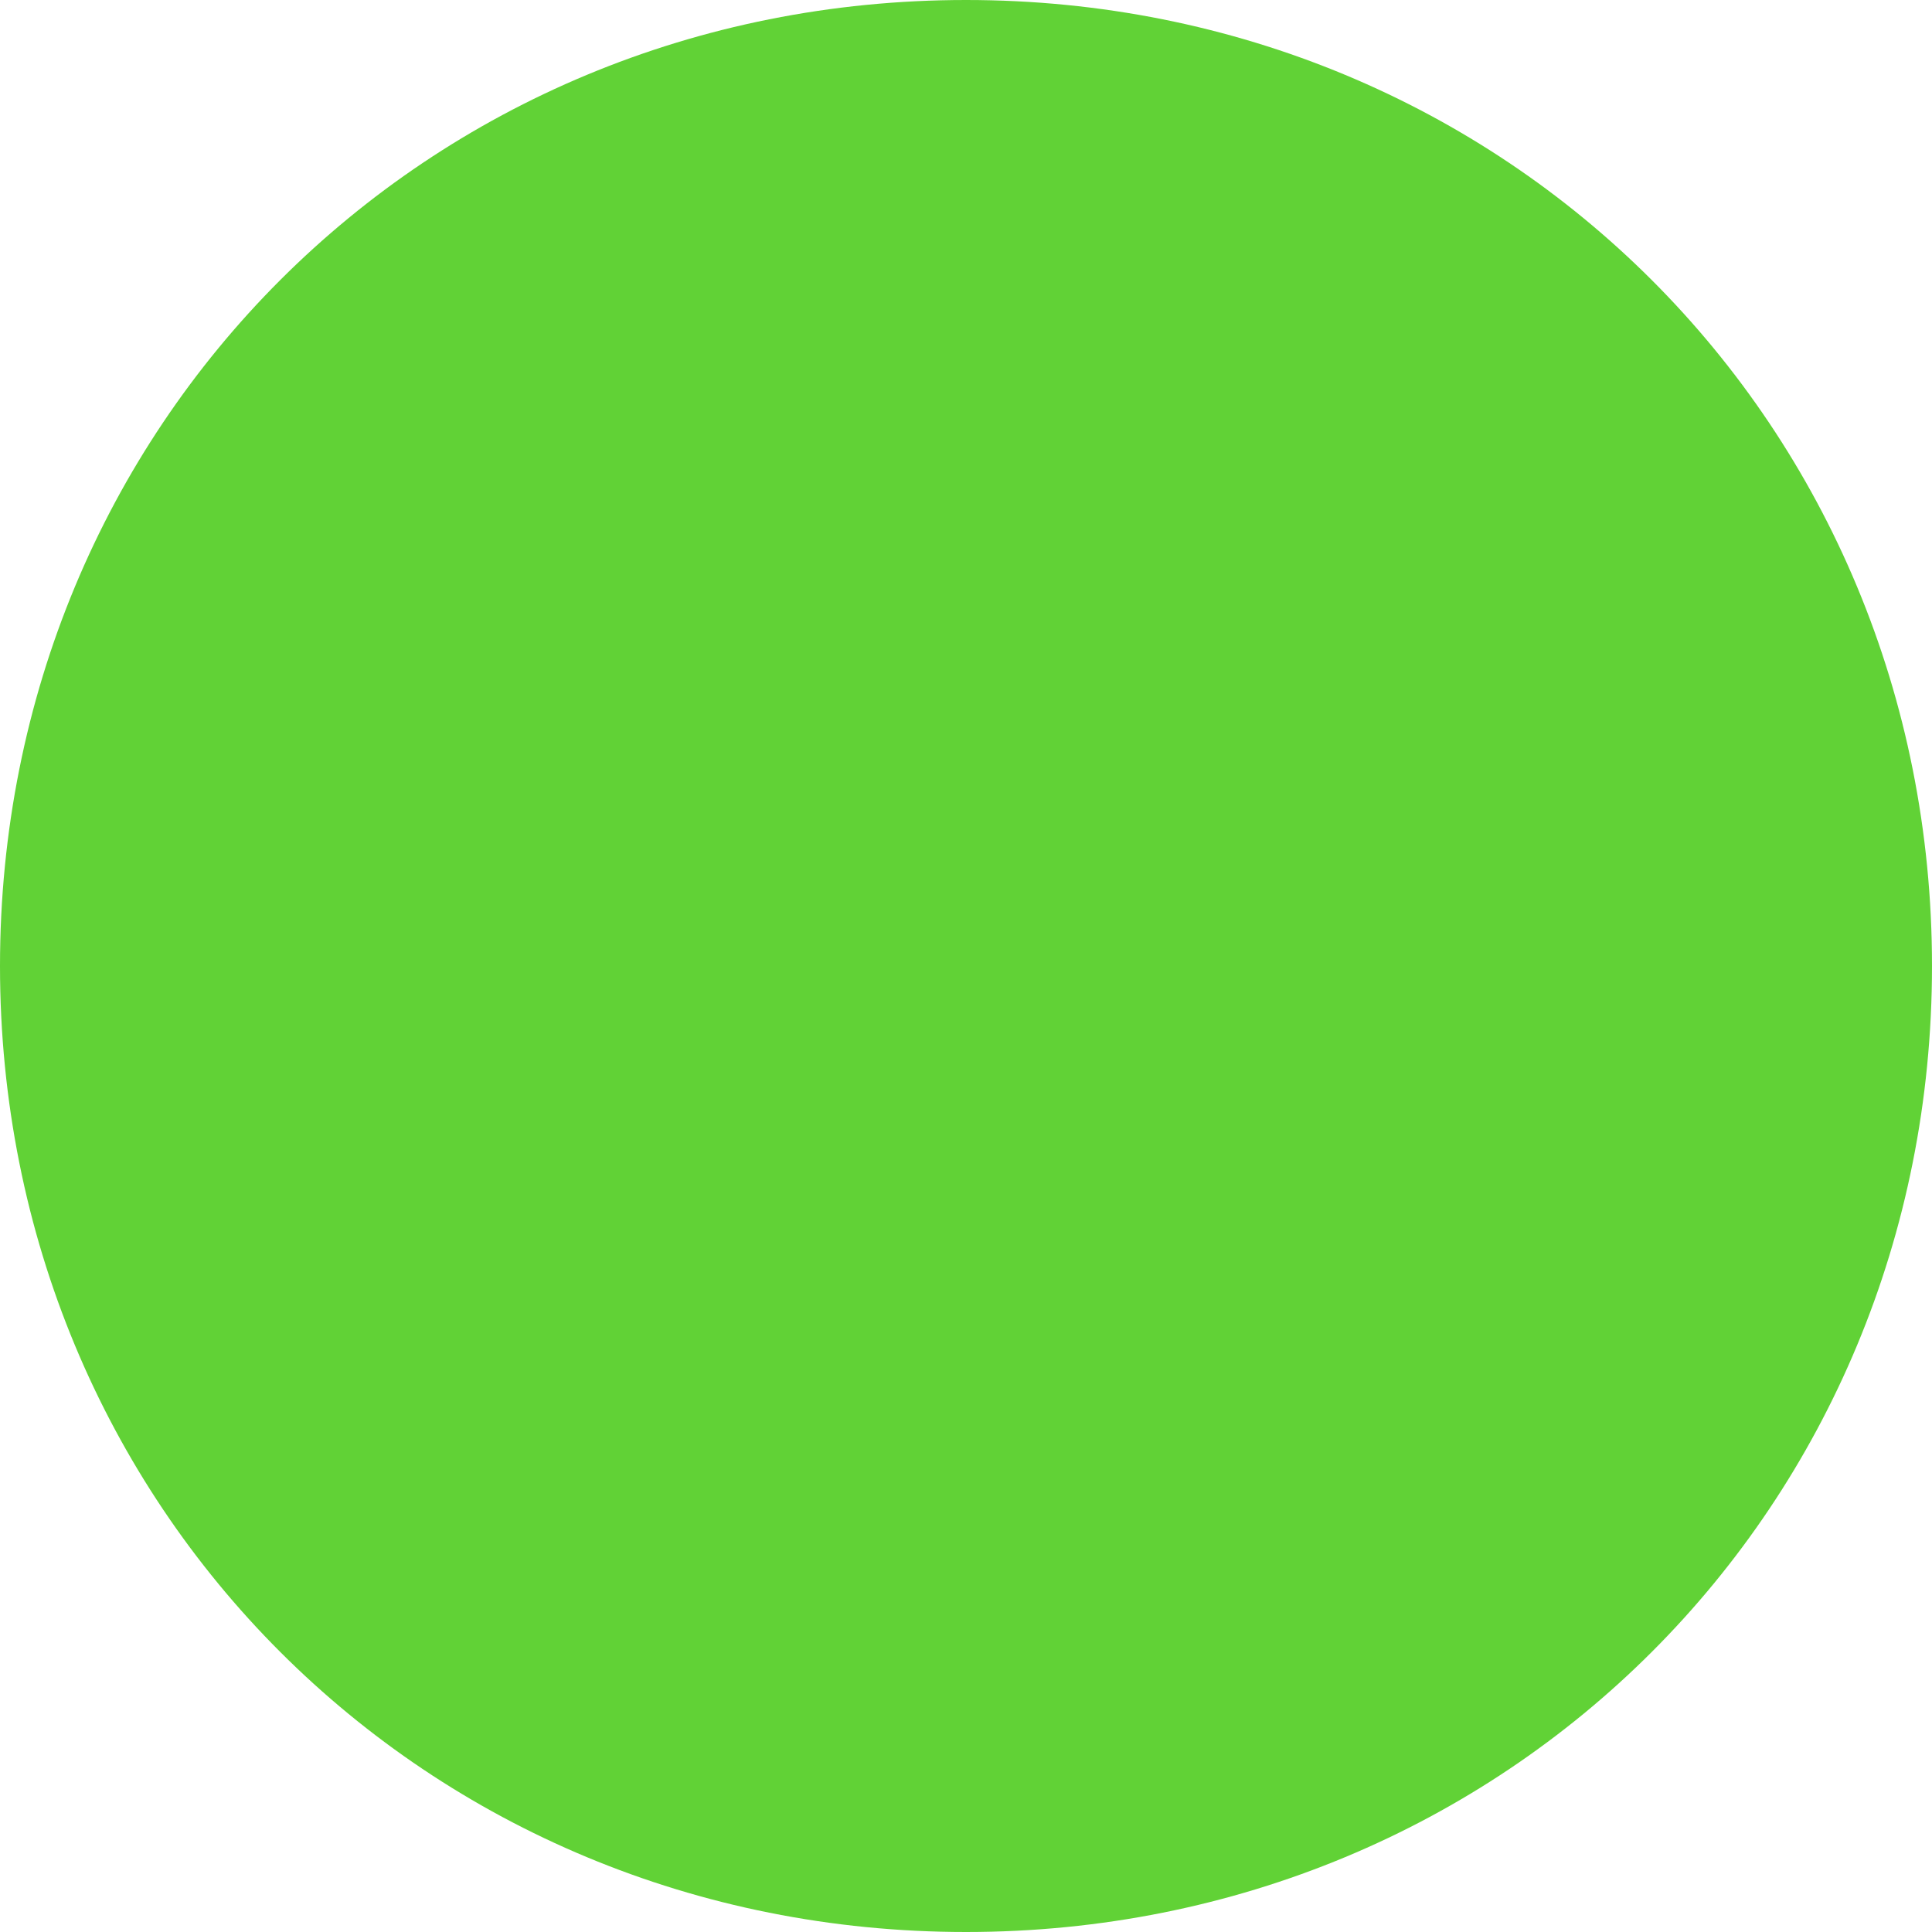 ﻿<?xml version="1.0" encoding="utf-8"?>
<svg version="1.1" xmlns:xlink="http://www.w3.org/1999/xlink" width="55px" height="55px" xmlns="http://www.w3.org/2000/svg">
  <defs>
    <pattern id="BGPattern" patternUnits="userSpaceOnUse" alignment="0 0" imageRepeat="None" />
    <mask fill="white" id="Clip2848">
      <path d="M 0 27.5  C 0 12.1  12.1 0  27.5 0  C 42.9 0  55 12.1  55 27.5  C 55 42.9  42.9 55  27.5 55  C 12.1 55  0 42.9  0 27.5  Z " fill-rule="evenodd" />
    </mask>
  </defs>
  <g transform="matrix(1 0 0 1 -346 -505 )">
    <path d="M 0 27.5  C 0 12.1  12.1 0  27.5 0  C 42.9 0  55 12.1  55 27.5  C 55 42.9  42.9 55  27.5 55  C 12.1 55  0 42.9  0 27.5  Z " fill-rule="nonzero" fill="rgba(97, 210, 54, 1)" stroke="none" transform="matrix(1 0 0 1 346 505 )" class="fill" />
    <path d="M 0 27.5  C 0 12.1  12.1 0  27.5 0  C 42.9 0  55 12.1  55 27.5  C 55 42.9  42.9 55  27.5 55  C 12.1 55  0 42.9  0 27.5  Z " stroke-width="2" stroke-dasharray="0" stroke="rgba(121, 121, 121, 0)" fill="none" transform="matrix(1 0 0 1 346 505 )" class="stroke" mask="url(#Clip2848)" />
  </g>
</svg>